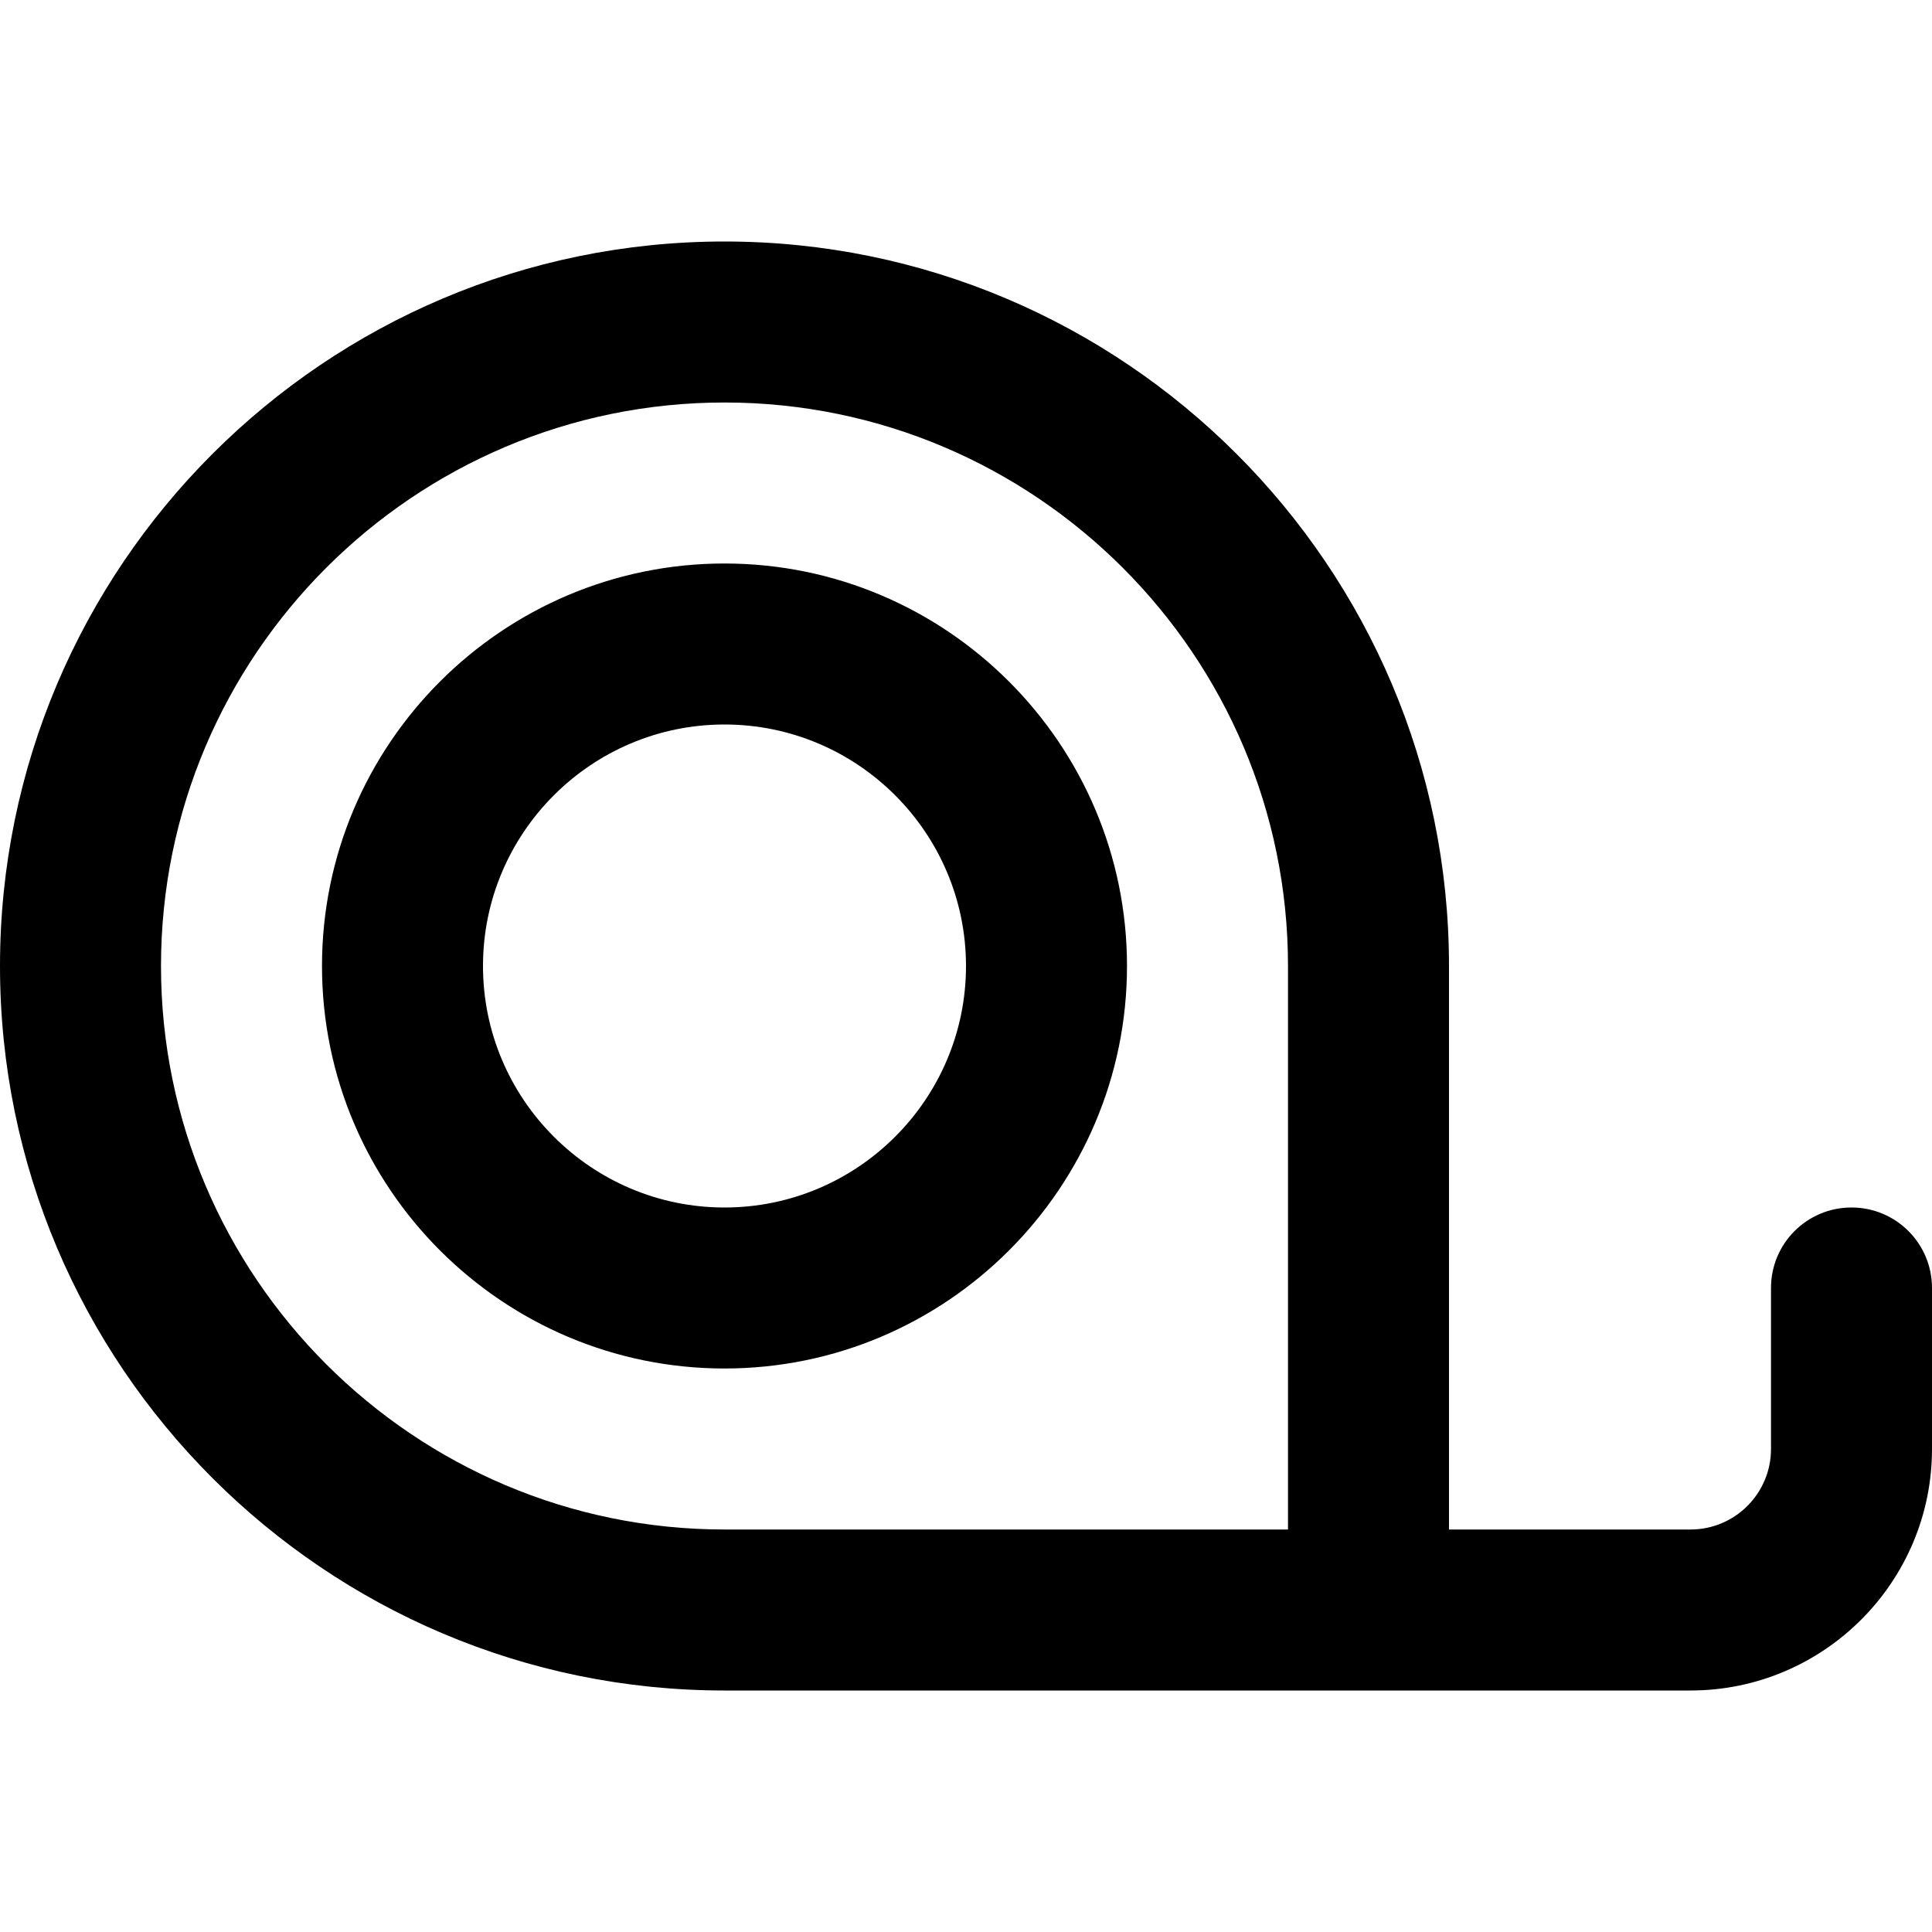 <svg id="Layer_1" viewBox="0 0 24 24" xmlns="http://www.w3.org/2000/svg" data-name="Layer 1"><path d="m23 15c-.553 0-1 .447-1 1v2c0 .552-.448 1-1 1h-3v-7c0-4.963-4.037-9-9-9s-9 4.037-9 9 4.037 9 9 9h12c1.654 0 3-1.346 3-3v-2c0-.553-.447-1-1-1zm-7 4h-7c-3.859 0-7-3.141-7-7s3.141-7 7-7 7 3.141 7 7zm-7-12c-2.757 0-5 2.243-5 5s2.243 5 5 5 5-2.243 5-5-2.243-5-5-5zm0 8c-1.654 0-3-1.346-3-3s1.346-3 3-3 3 1.346 3 3-1.346 3-3 3z"/></svg>